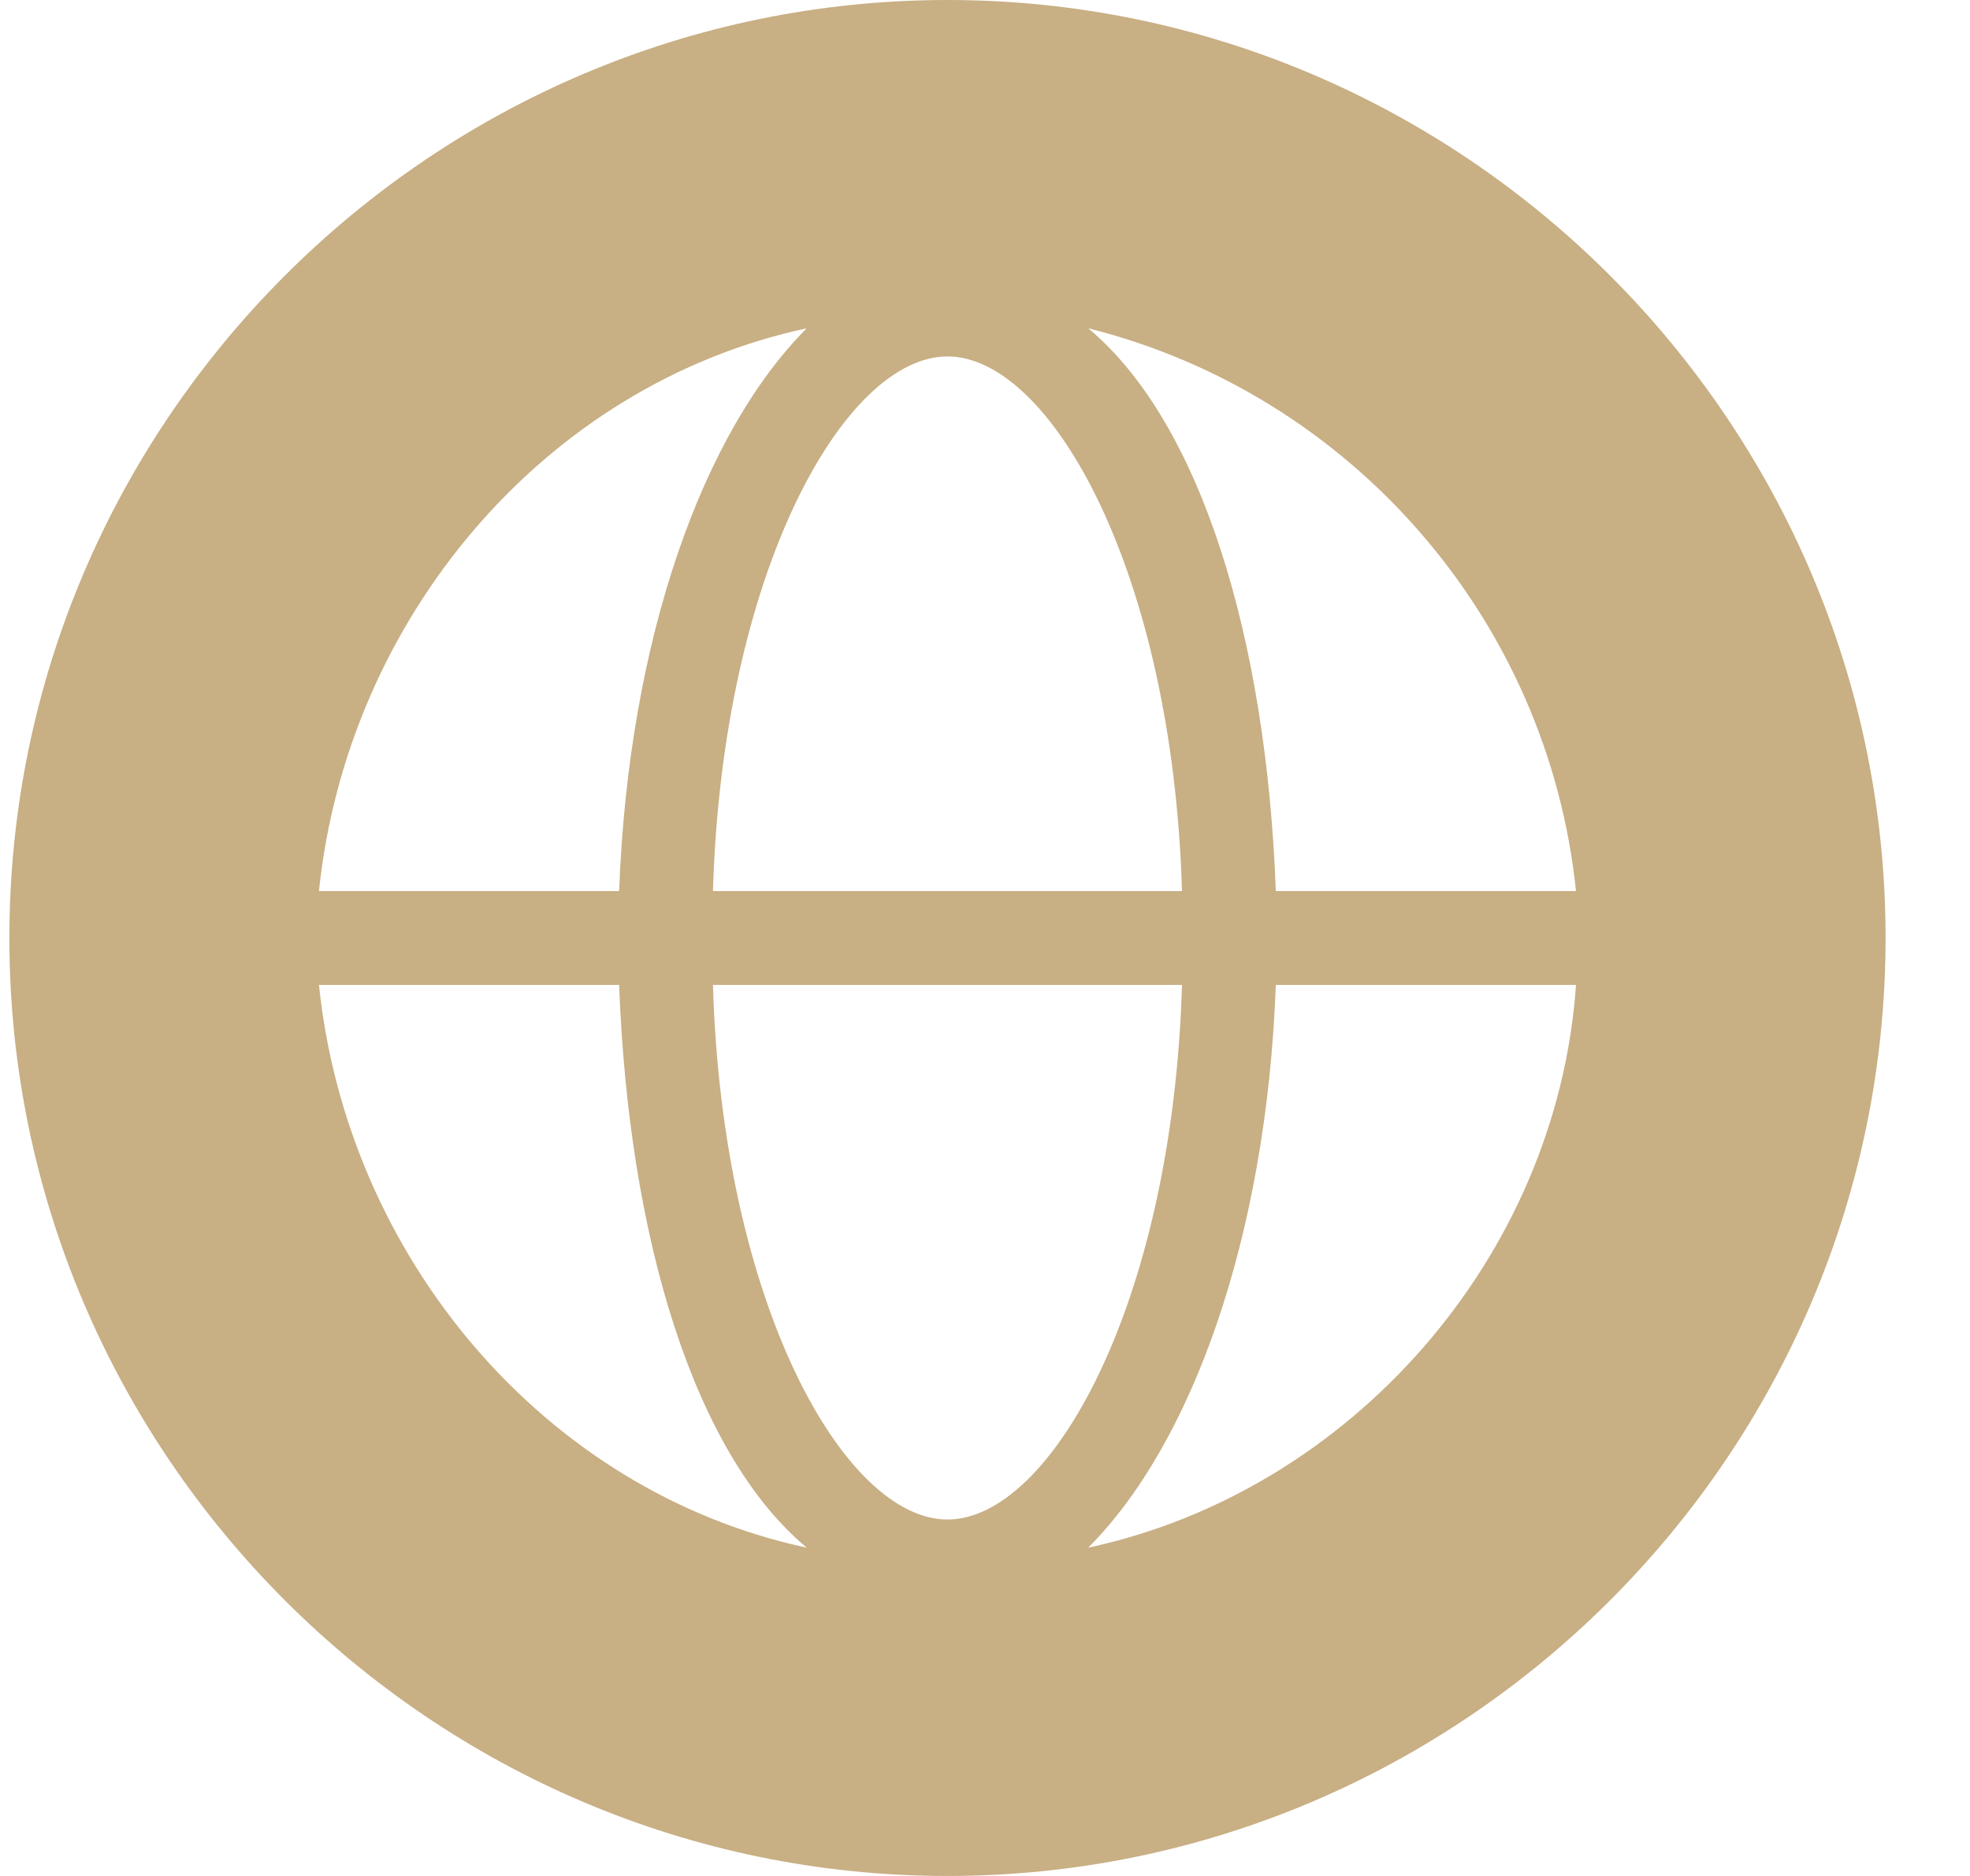<svg width="21" height="20" viewBox="0 0 21 20" fill="none" xmlns="http://www.w3.org/2000/svg">
<path d="M10.1 0C4.6 0 0.1 4.5 0.1 10C0.1 15.5 4.6 20 10.1 20C15.6 20 20.1 15.5 20.1 10C20.1 4.5 15.6 0 10.1 0ZM10.1 3.8C11.2 3.8 12.5 6.1 12.6 9.5H7.6C7.7 6.1 9 3.8 10.1 3.8ZM8.6 3.5C7.5 4.6 6.7 6.8 6.6 9.5H3.4C3.7 6.6 5.8 4.1 8.6 3.5ZM3.4 10.5H6.6C6.7 13.2 7.4 15.5 8.6 16.5C5.8 15.9 3.7 13.4 3.4 10.5ZM10.1 16.2C9 16.2 7.7 13.9 7.6 10.5H12.6C12.5 13.9 11.2 16.2 10.1 16.2ZM11.6 16.5C12.7 15.4 13.5 13.2 13.6 10.5H16.8C16.6 13.4 14.4 15.9 11.6 16.5ZM13.6 9.5C13.5 6.8 12.8 4.5 11.6 3.5C14.4 4.2 16.5 6.6 16.8 9.5H13.6Z" fill="#C8AF84"/>
</svg>
